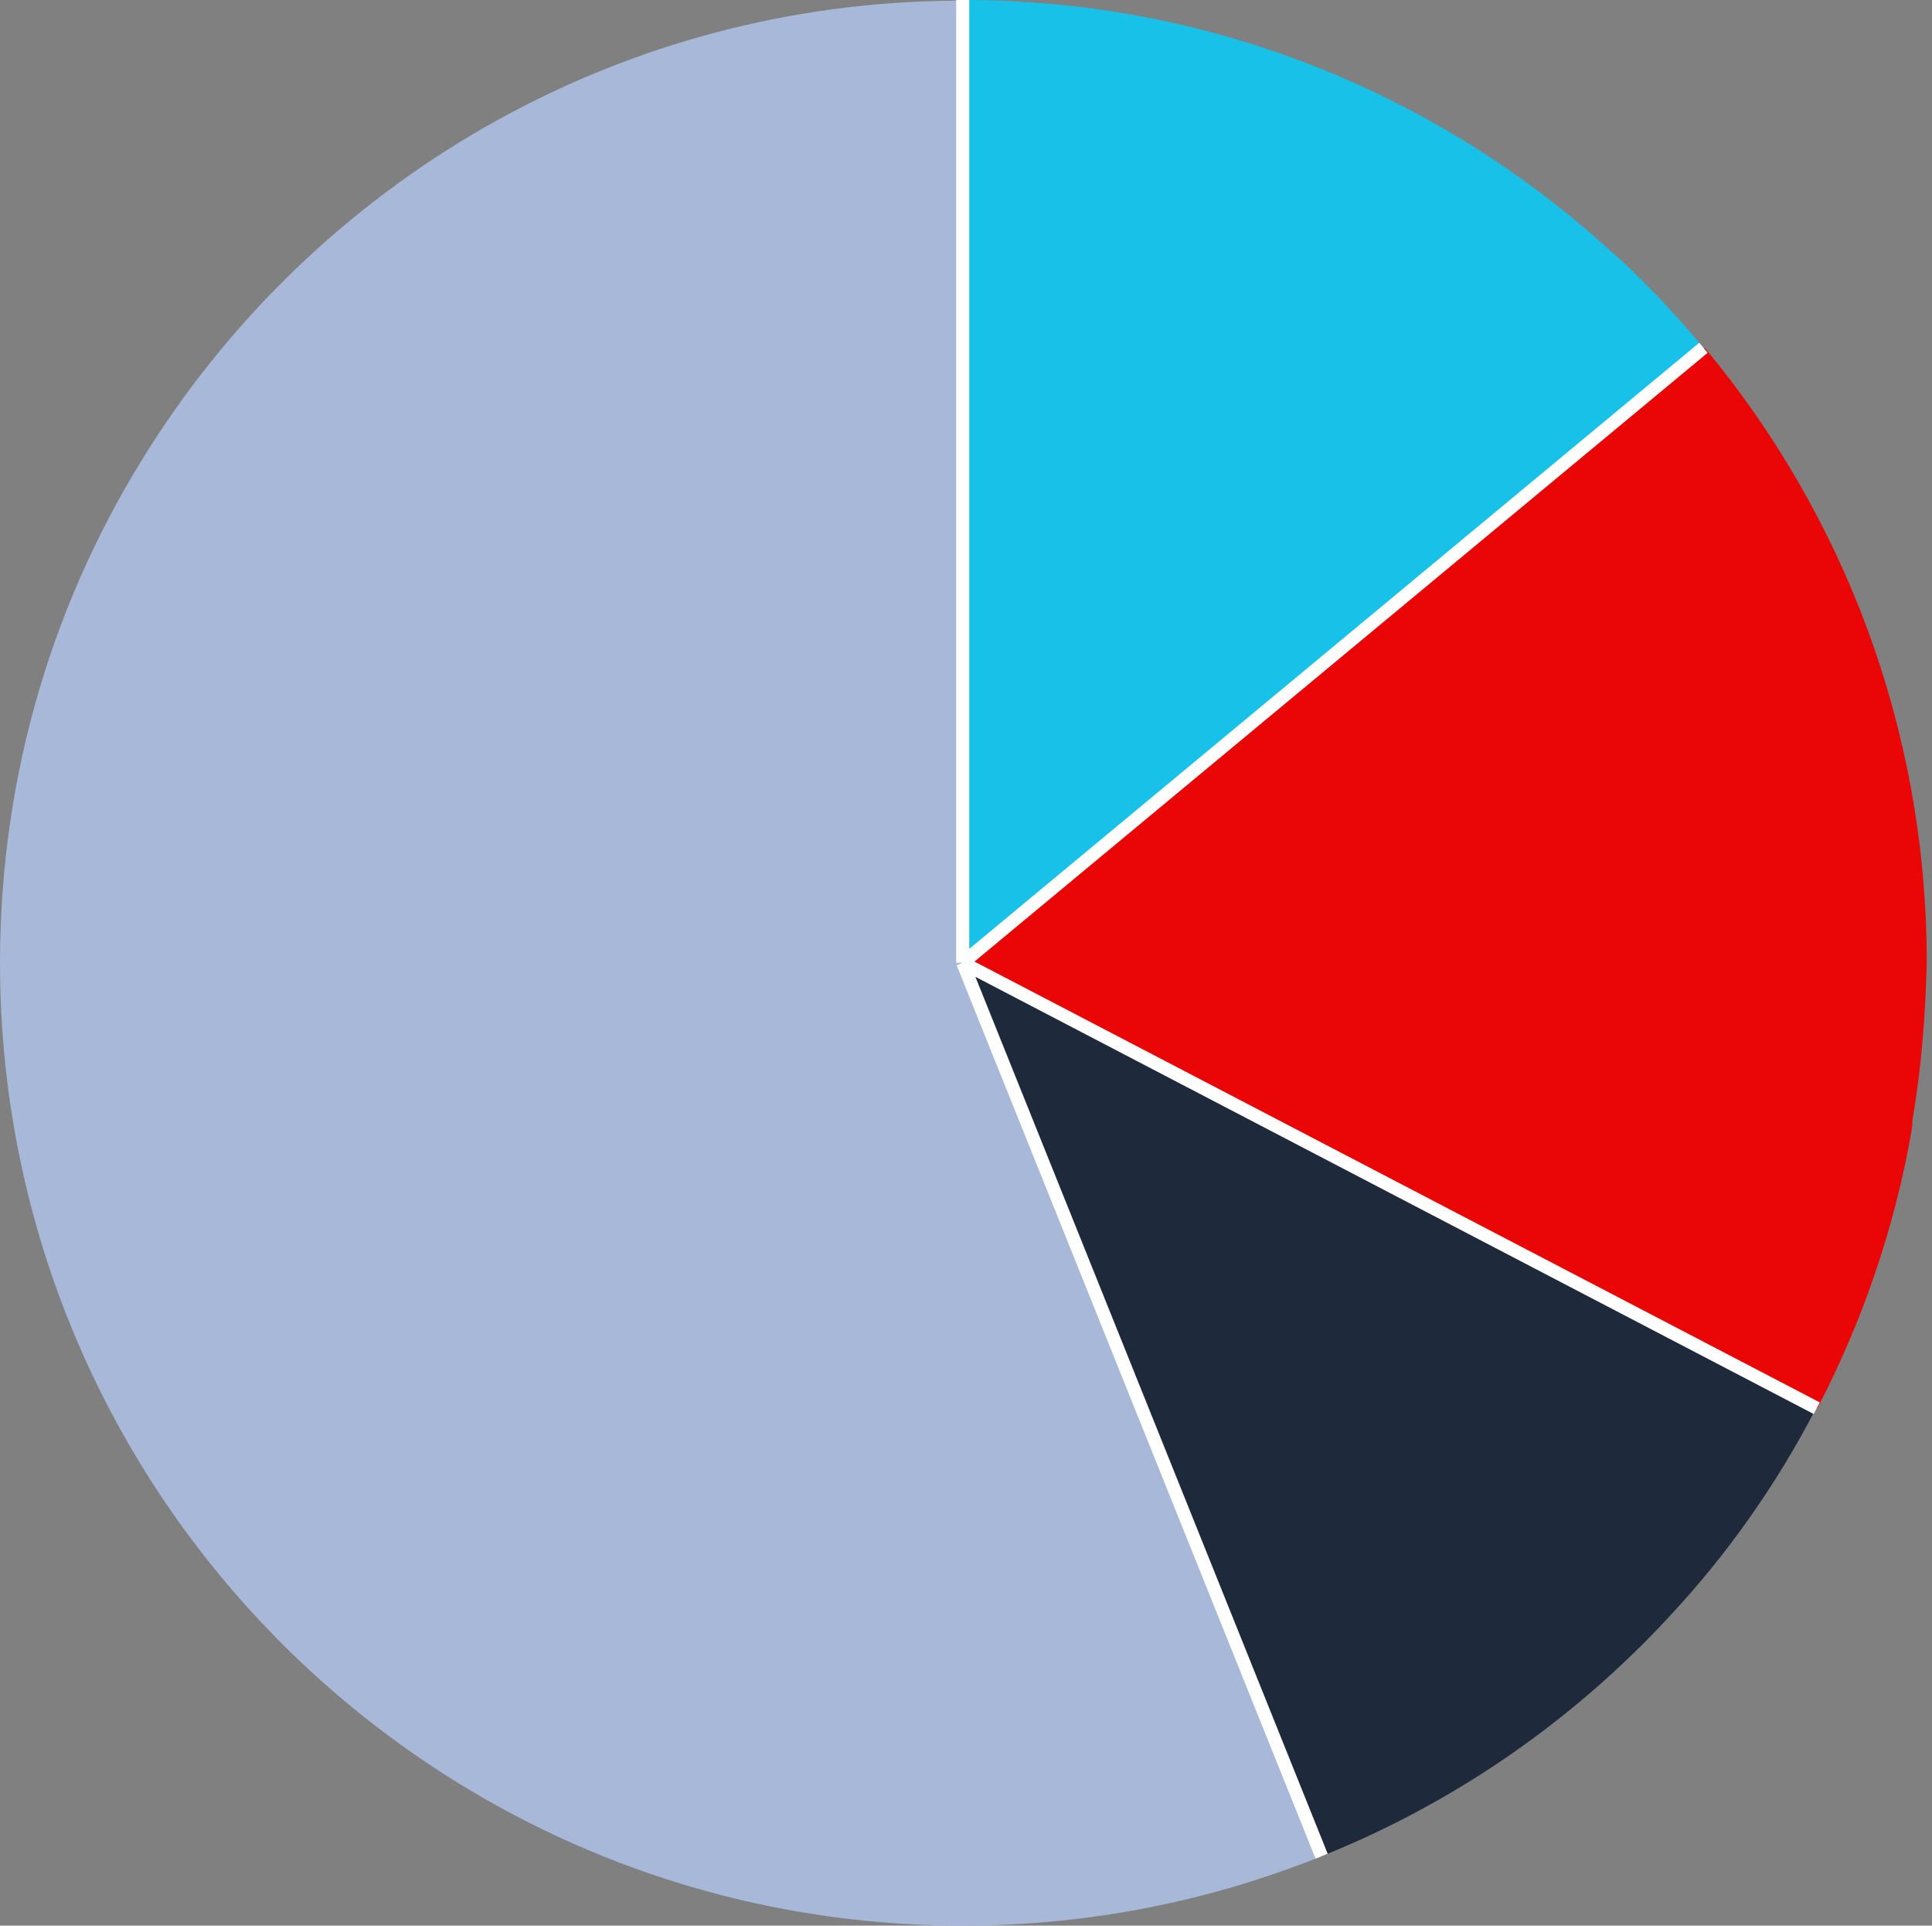 <svg width="295" height="294" viewBox="0 0 295 294" fill="none" xmlns="http://www.w3.org/2000/svg">
<rect x="0" y="0" width="295" height="294" fill="#808080" stroke="none"/>
<path d="M201.8 283.4C184.9 290.2 166.4 294 147 294C65.8 294 0 228.2 0 147C0 117.9 8.4 90.9 23 68.1L24.1 66.4C50.2 26.7 95 0.4 146 0.1H147V147.1L201.8 283.4Z" fill="#A8B8D8"/>
<path d="M260.1 53.1L147 147V0H148C185.8 0.2 220.2 14.8 246 38.4L246.6 38.9C246.7 39 246.7 39 246.8 39.1C246.9 39.1 246.9 39.2 246.9 39.2L247.5 39.7C252 43.9 256.2 48.4 260.1 53.1Z" fill="#17C1E8"/>
<path d="M292.099 170.5L291.999 171.2C291.999 171.3 291.999 171.4 291.999 171.5C291.999 171.6 291.999 171.6 291.999 171.7L291.899 172.5C289.299 187.6 284.299 201.9 277.499 215L147.199 147L260.299 53.1C281.499 78.6 294.199 111.3 294.199 147C293.999 155 293.399 162.8 292.099 170.5Z" fill="#EA0606"/>
<path d="M254.8 246.9L253.4 248.4C239 263.5 221.5 275.5 201.8 283.4L147 147L277.3 215C271.3 226.6 263.7 237.4 254.8 246.9Z" fill="#1E293B"/>
<path d="M147 0V147M147 147L260.1 53.1M147 147L277.4 215M147 147L201.8 283.4" stroke="white" stroke-width="2" stroke-miterlimit="10"/>
</svg>
